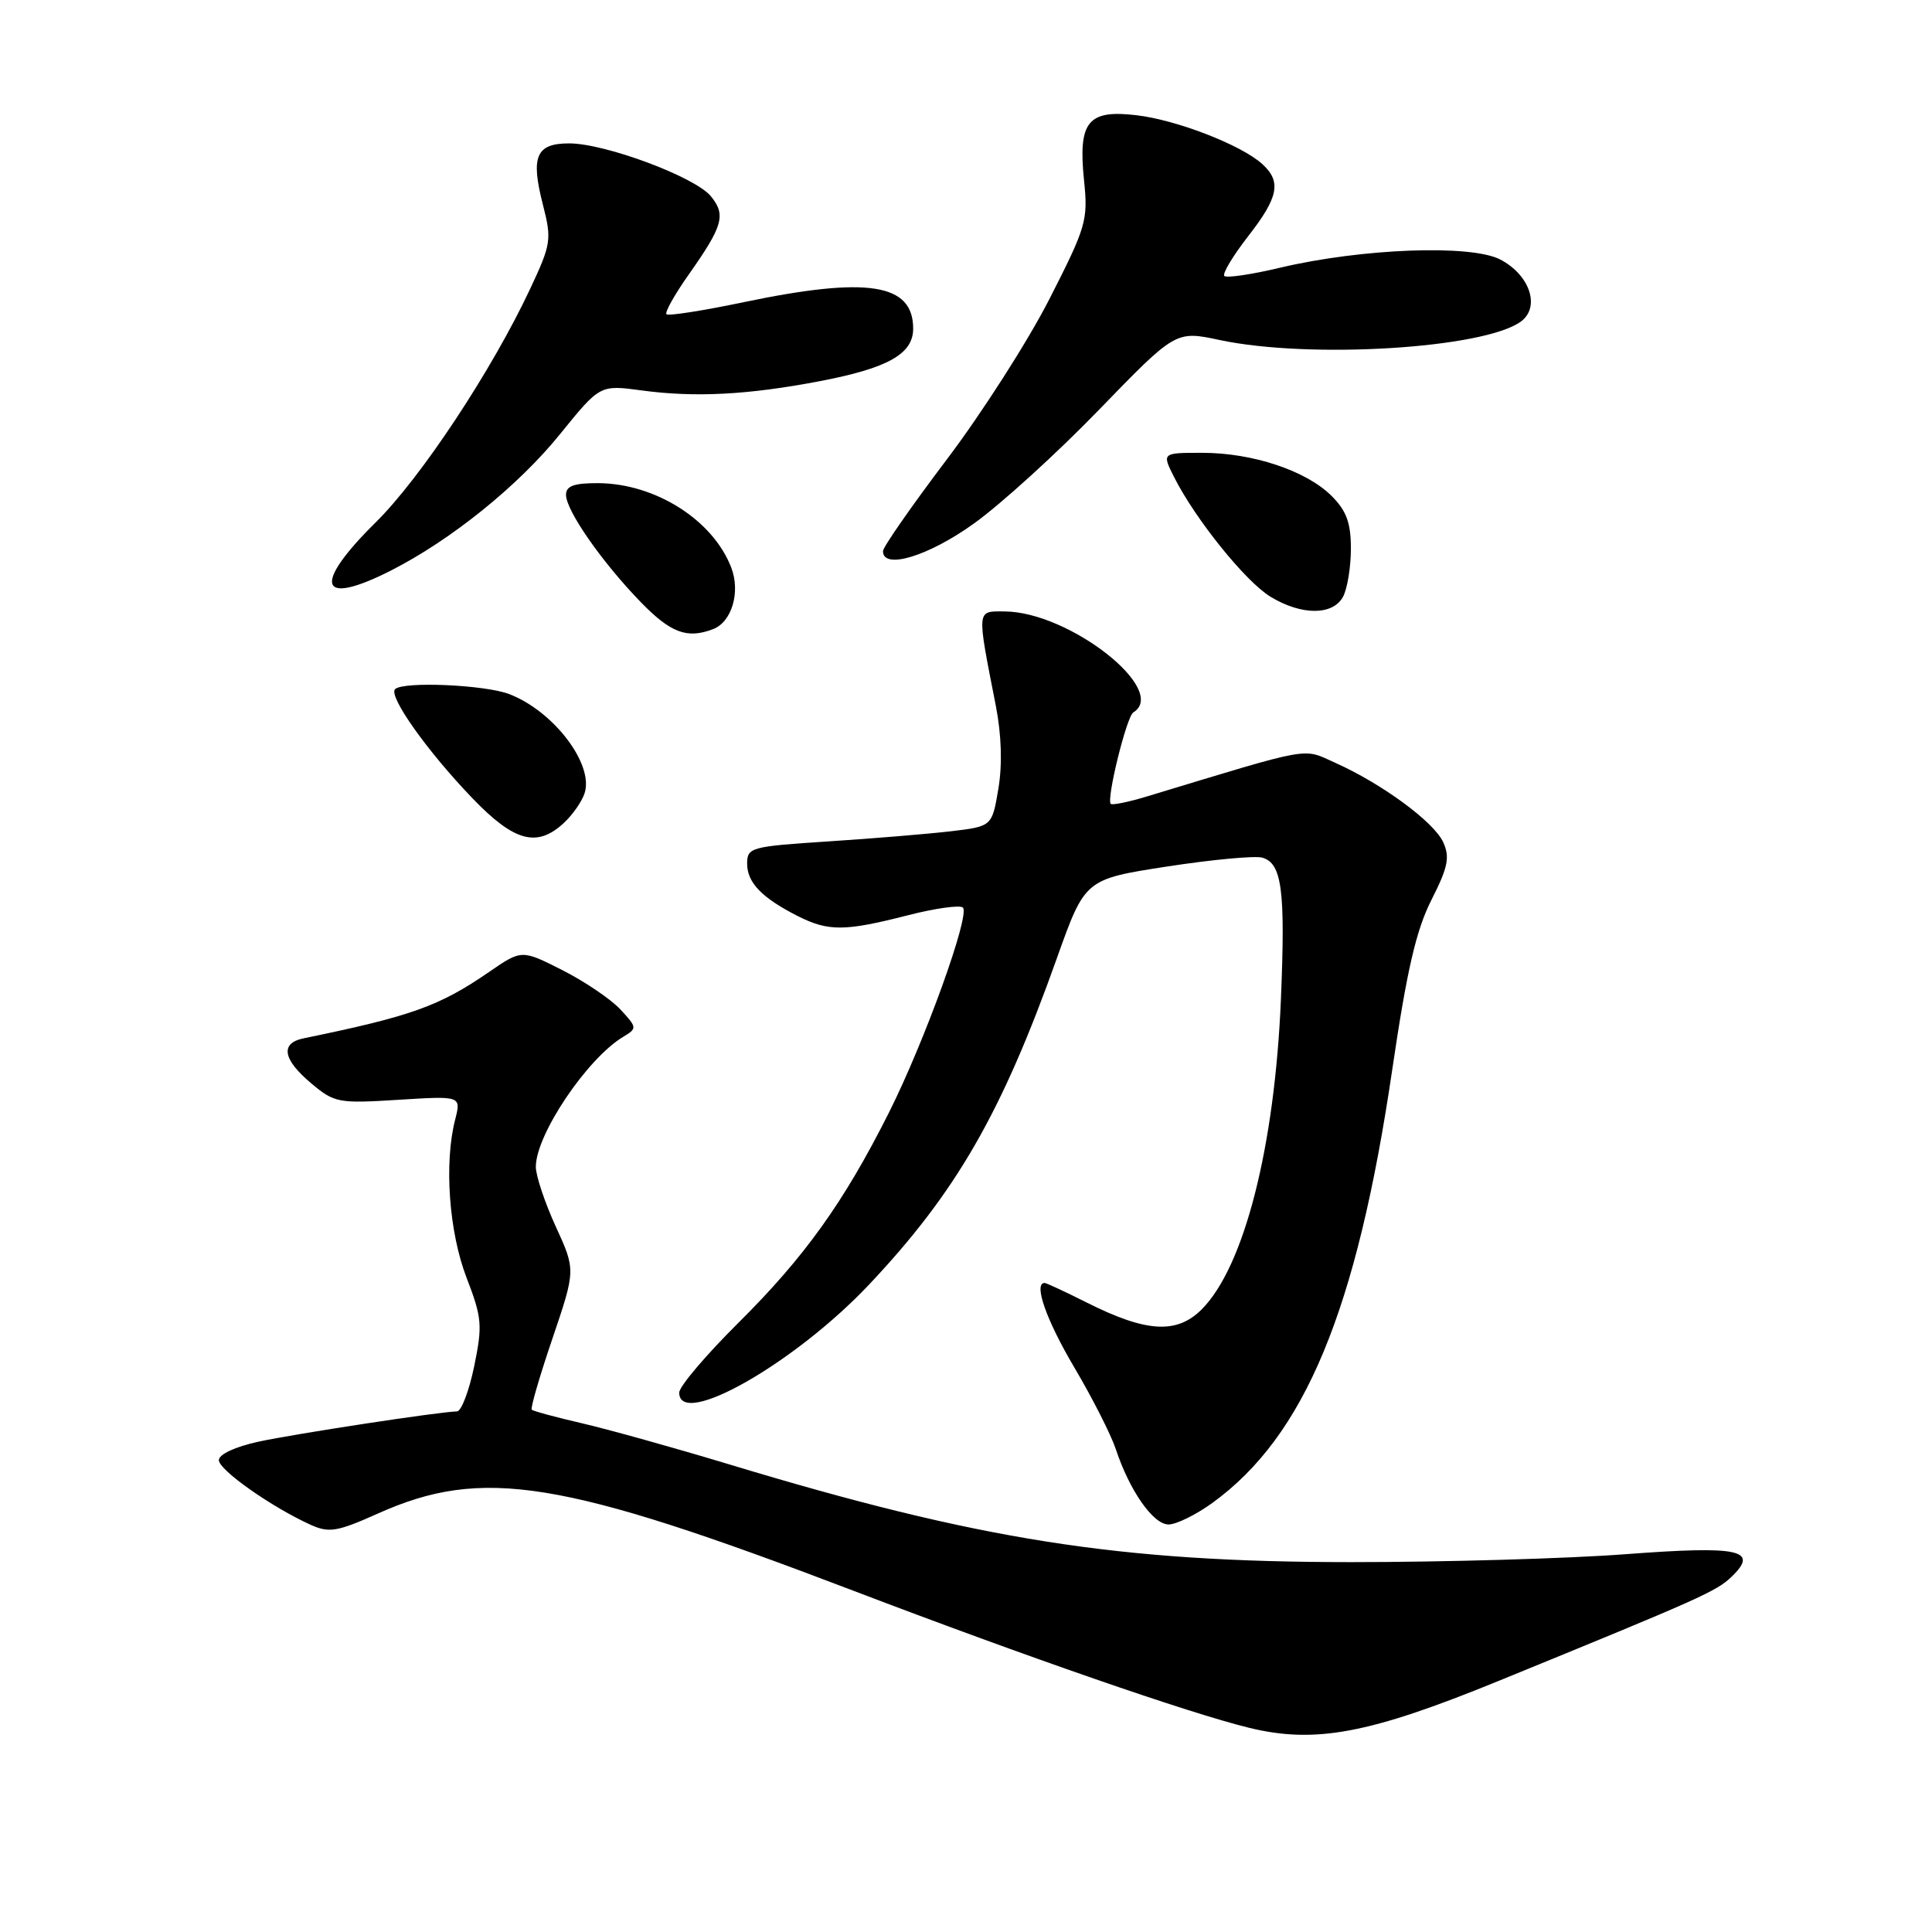 <?xml version="1.0" encoding="UTF-8" standalone="no"?>
<!DOCTYPE svg PUBLIC "-//W3C//DTD SVG 1.1//EN" "http://www.w3.org/Graphics/SVG/1.1/DTD/svg11.dtd" >
<svg xmlns="http://www.w3.org/2000/svg" xmlns:xlink="http://www.w3.org/1999/xlink" version="1.1" viewBox="0 0 256 256">
 <g >
 <path fill="currentColor"
d=" M 198.50 222.76 C 225.52 211.72 227.44 210.86 229.46 208.91 C 233.14 205.36 230.48 204.80 215.39 205.94 C 207.75 206.52 191.38 206.99 179.00 206.99 C 148.21 206.98 129.74 204.07 96.50 194.00 C 89.35 191.84 80.64 189.41 77.15 188.60 C 73.65 187.79 70.64 186.98 70.46 186.79 C 70.27 186.60 71.50 182.36 73.20 177.37 C 76.28 168.28 76.28 168.28 73.64 162.52 C 72.19 159.35 71.00 155.79 71.00 154.61 C 71.00 150.35 77.80 140.24 82.60 137.37 C 84.44 136.27 84.42 136.15 82.21 133.76 C 80.95 132.40 77.49 130.06 74.52 128.55 C 69.12 125.82 69.12 125.82 64.79 128.80 C 58.21 133.33 54.51 134.65 40.25 137.58 C 37.10 138.22 37.45 140.36 41.23 143.54 C 44.31 146.13 44.82 146.23 52.78 145.73 C 61.11 145.21 61.11 145.21 60.31 148.36 C 58.83 154.11 59.49 163.24 61.82 169.30 C 63.87 174.62 63.95 175.61 62.83 181.05 C 62.15 184.32 61.13 187.01 60.55 187.02 C 58.24 187.06 39.17 189.97 34.25 191.03 C 31.16 191.70 29.00 192.71 29.00 193.48 C 29.00 194.79 36.06 199.75 41.22 202.07 C 43.60 203.14 44.73 202.95 50.03 200.57 C 63.94 194.33 74.37 196.01 113.00 210.75 C 136.07 219.55 157.59 227.01 165.50 228.94 C 174.26 231.08 181.42 229.74 198.50 222.76 Z  M 160.64 199.15 C 172.89 190.27 179.78 173.68 184.48 141.73 C 186.42 128.56 187.64 123.26 189.67 119.25 C 191.87 114.91 192.14 113.59 191.23 111.59 C 190.00 108.91 183.14 103.86 176.94 101.08 C 172.51 99.10 174.24 98.79 152.02 105.52 C 149.56 106.27 147.38 106.71 147.18 106.52 C 146.58 105.91 149.28 94.94 150.17 94.40 C 154.92 91.46 141.70 81.08 133.14 81.02 C 129.36 81.00 129.41 80.53 131.95 93.51 C 132.70 97.35 132.83 101.31 132.29 104.51 C 131.45 109.50 131.45 109.50 125.98 110.15 C 122.96 110.50 115.66 111.11 109.75 111.49 C 99.48 112.16 99.00 112.29 99.00 114.44 C 99.00 116.95 100.95 118.97 105.70 121.38 C 109.76 123.43 111.92 123.42 120.21 121.30 C 123.89 120.35 127.22 119.89 127.59 120.26 C 128.57 121.24 122.52 138.00 117.78 147.44 C 111.82 159.30 106.62 166.56 97.84 175.28 C 93.53 179.56 90.00 183.72 90.00 184.53 C 90.00 189.36 105.32 180.64 115.15 170.22 C 126.70 157.98 132.74 147.48 140.03 127.00 C 143.77 116.50 143.77 116.50 154.63 114.82 C 160.61 113.90 166.29 113.37 167.25 113.64 C 169.86 114.38 170.33 117.90 169.73 132.37 C 168.91 152.00 164.85 167.87 159.23 173.50 C 155.93 176.80 151.90 176.56 144.03 172.61 C 141.17 171.17 138.65 170.00 138.42 170.00 C 136.91 170.00 138.63 174.90 142.35 181.19 C 144.74 185.23 147.21 190.10 147.85 192.02 C 149.68 197.53 152.80 202.00 154.84 202.00 C 155.86 202.00 158.47 200.72 160.64 199.15 Z  M 74.73 109.03 C 75.89 107.95 77.13 106.17 77.47 105.08 C 78.69 101.24 73.36 94.24 67.50 91.98 C 64.27 90.73 53.40 90.26 52.35 91.32 C 51.43 92.23 56.61 99.54 62.56 105.73 C 68.13 111.54 71.16 112.36 74.73 109.03 Z  M 94.49 83.36 C 96.96 82.42 98.13 78.48 96.91 75.25 C 94.51 68.93 86.86 64.06 79.25 64.02 C 76.05 64.01 75.00 64.39 75.00 65.57 C 75.00 67.65 79.76 74.48 84.88 79.76 C 88.87 83.87 91.05 84.69 94.49 83.36 Z  M 177.96 79.07 C 178.53 78.00 179.00 75.14 179.00 72.70 C 179.00 69.28 178.42 67.69 176.44 65.71 C 173.09 62.37 165.99 60.00 159.30 60.00 C 153.95 60.00 153.95 60.00 155.59 63.25 C 158.42 68.84 165.03 77.04 168.33 79.06 C 172.44 81.57 176.62 81.57 177.96 79.07 Z  M 51.78 75.61 C 59.76 71.56 68.70 64.35 74.22 57.51 C 79.50 50.99 79.50 50.99 85.00 51.73 C 92.06 52.69 99.11 52.33 108.66 50.50 C 117.65 48.78 121.00 46.90 121.00 43.55 C 121.00 37.55 114.98 36.61 98.54 40.04 C 93.15 41.17 88.55 41.89 88.31 41.64 C 88.06 41.40 89.40 39.01 91.28 36.35 C 95.81 29.92 96.21 28.48 94.20 26.01 C 92.12 23.45 80.19 19.00 75.42 19.00 C 71.03 19.00 70.29 20.72 71.94 27.13 C 73.12 31.75 73.03 32.34 70.26 38.25 C 65.19 49.06 55.79 63.28 49.79 69.21 C 41.33 77.56 42.24 80.45 51.78 75.61 Z  M 129.05 69.37 C 132.60 66.83 140.07 60.04 145.64 54.28 C 155.79 43.81 155.79 43.81 161.64 45.06 C 173.59 47.59 196.64 46.18 201.52 42.61 C 204.14 40.69 202.72 36.43 198.78 34.38 C 194.88 32.37 180.46 32.91 169.63 35.47 C 165.86 36.37 162.53 36.86 162.23 36.57 C 161.94 36.28 163.35 33.93 165.35 31.35 C 169.42 26.14 169.83 24.06 167.25 21.73 C 164.47 19.21 155.94 15.90 150.60 15.27 C 144.14 14.50 142.84 16.11 143.64 23.90 C 144.19 29.19 143.93 30.06 139.05 39.63 C 136.21 45.20 130.08 54.77 125.44 60.90 C 120.80 67.04 117.00 72.49 117.00 73.03 C 117.00 75.53 123.01 73.71 129.05 69.37 Z "/>
</g>
</svg>